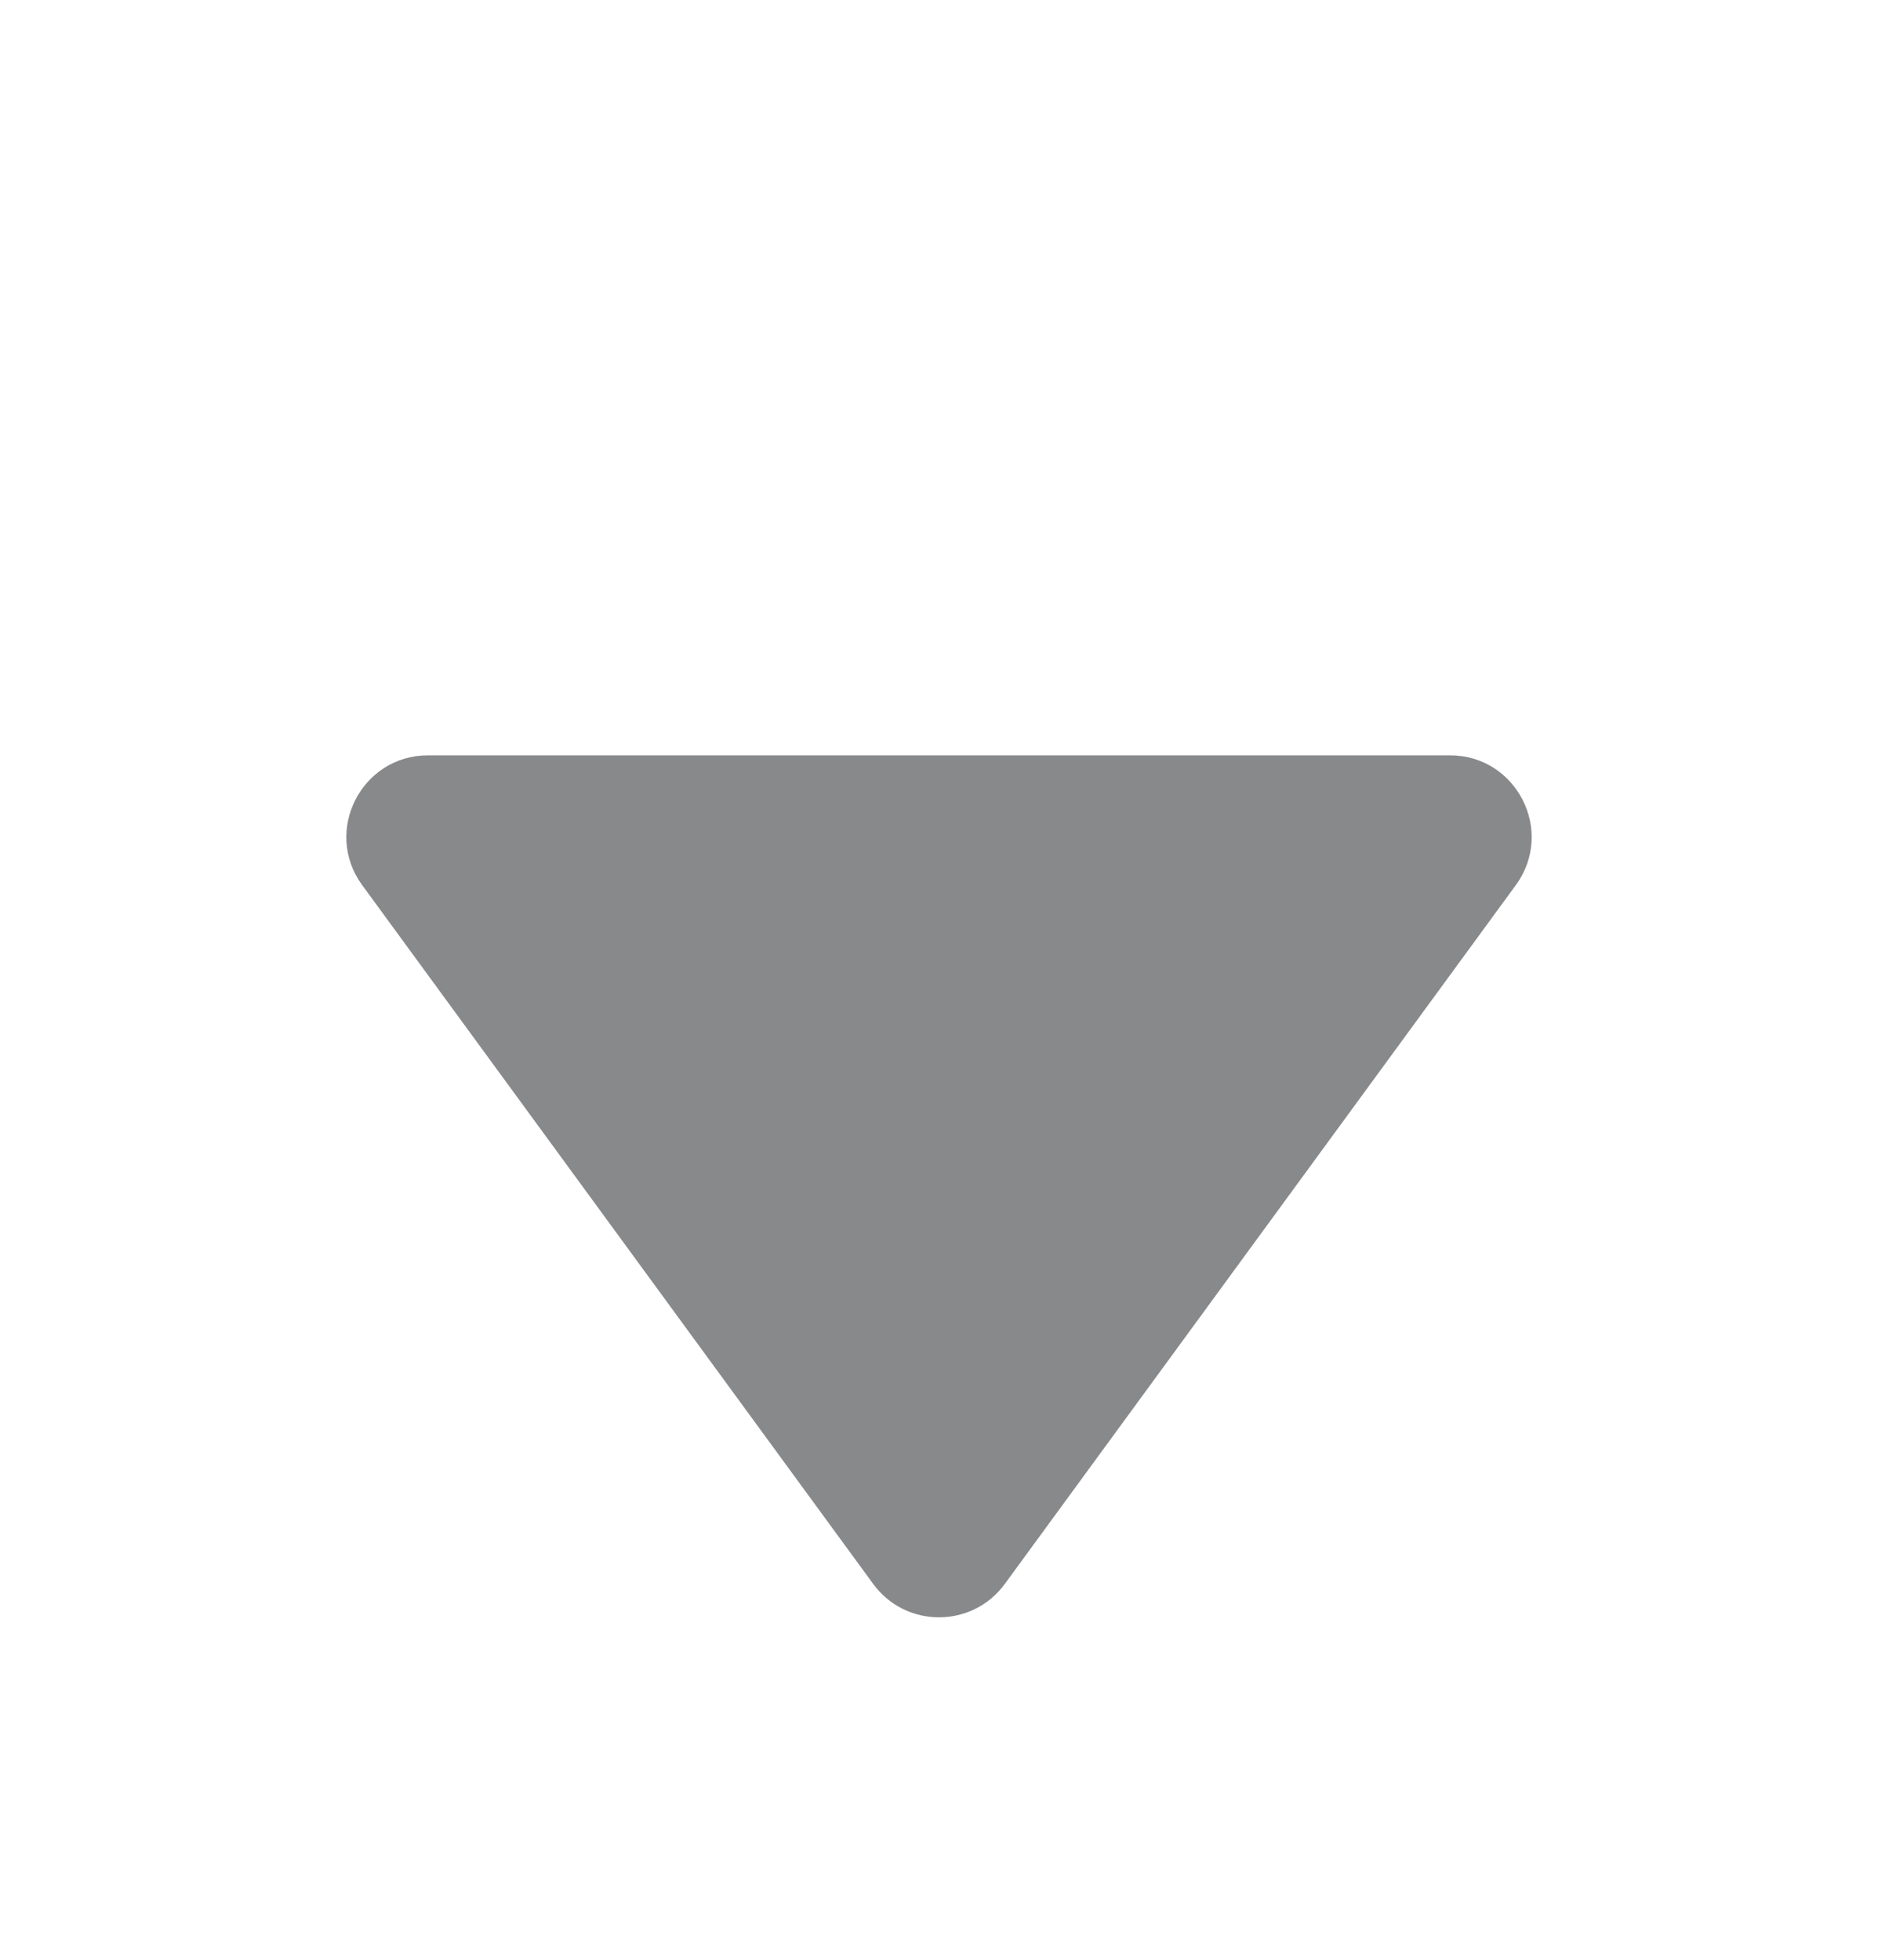 <svg width="23" height="24" viewBox="0 0 23 24" fill="none" xmlns="http://www.w3.org/2000/svg">
<g filter="url(#filter0_d_20631_601)">
<path d="M12.307 15.396C11.908 15.943 11.092 15.943 10.693 15.396L4.436 6.84C3.953 6.18 4.424 5.25 5.243 5.25L17.757 5.25C18.576 5.25 19.047 6.18 18.564 6.84L12.307 15.396Z" fill="#88898B"/>
</g>
<defs>
<filter id="filter0_d_20631_601" x="-3" y="0.5" width="29" height="25" filterUnits="userSpaceOnUse" color-interpolation-filters="sRGB">
<feFlood flood-opacity="0" result="BackgroundImageFix"/>
<feColorMatrix in="SourceAlpha" type="matrix" values="0 0 0 0 0 0 0 0 0 0 0 0 0 0 0 0 0 0 127 0" result="hardAlpha"/>
<feOffset dy="4"/>
<feGaussianBlur stdDeviation="2"/>
<feComposite in2="hardAlpha" operator="out"/>
<feColorMatrix type="matrix" values="0 0 0 0 0 0 0 0 0 0 0 0 0 0 0 0 0 0 0.25 0"/>
<feBlend mode="normal" in2="BackgroundImageFix" result="effect1_dropShadow_20631_601"/>
<feBlend mode="normal" in="SourceGraphic" in2="effect1_dropShadow_20631_601" result="shape"/>
</filter>
</defs>
</svg>
